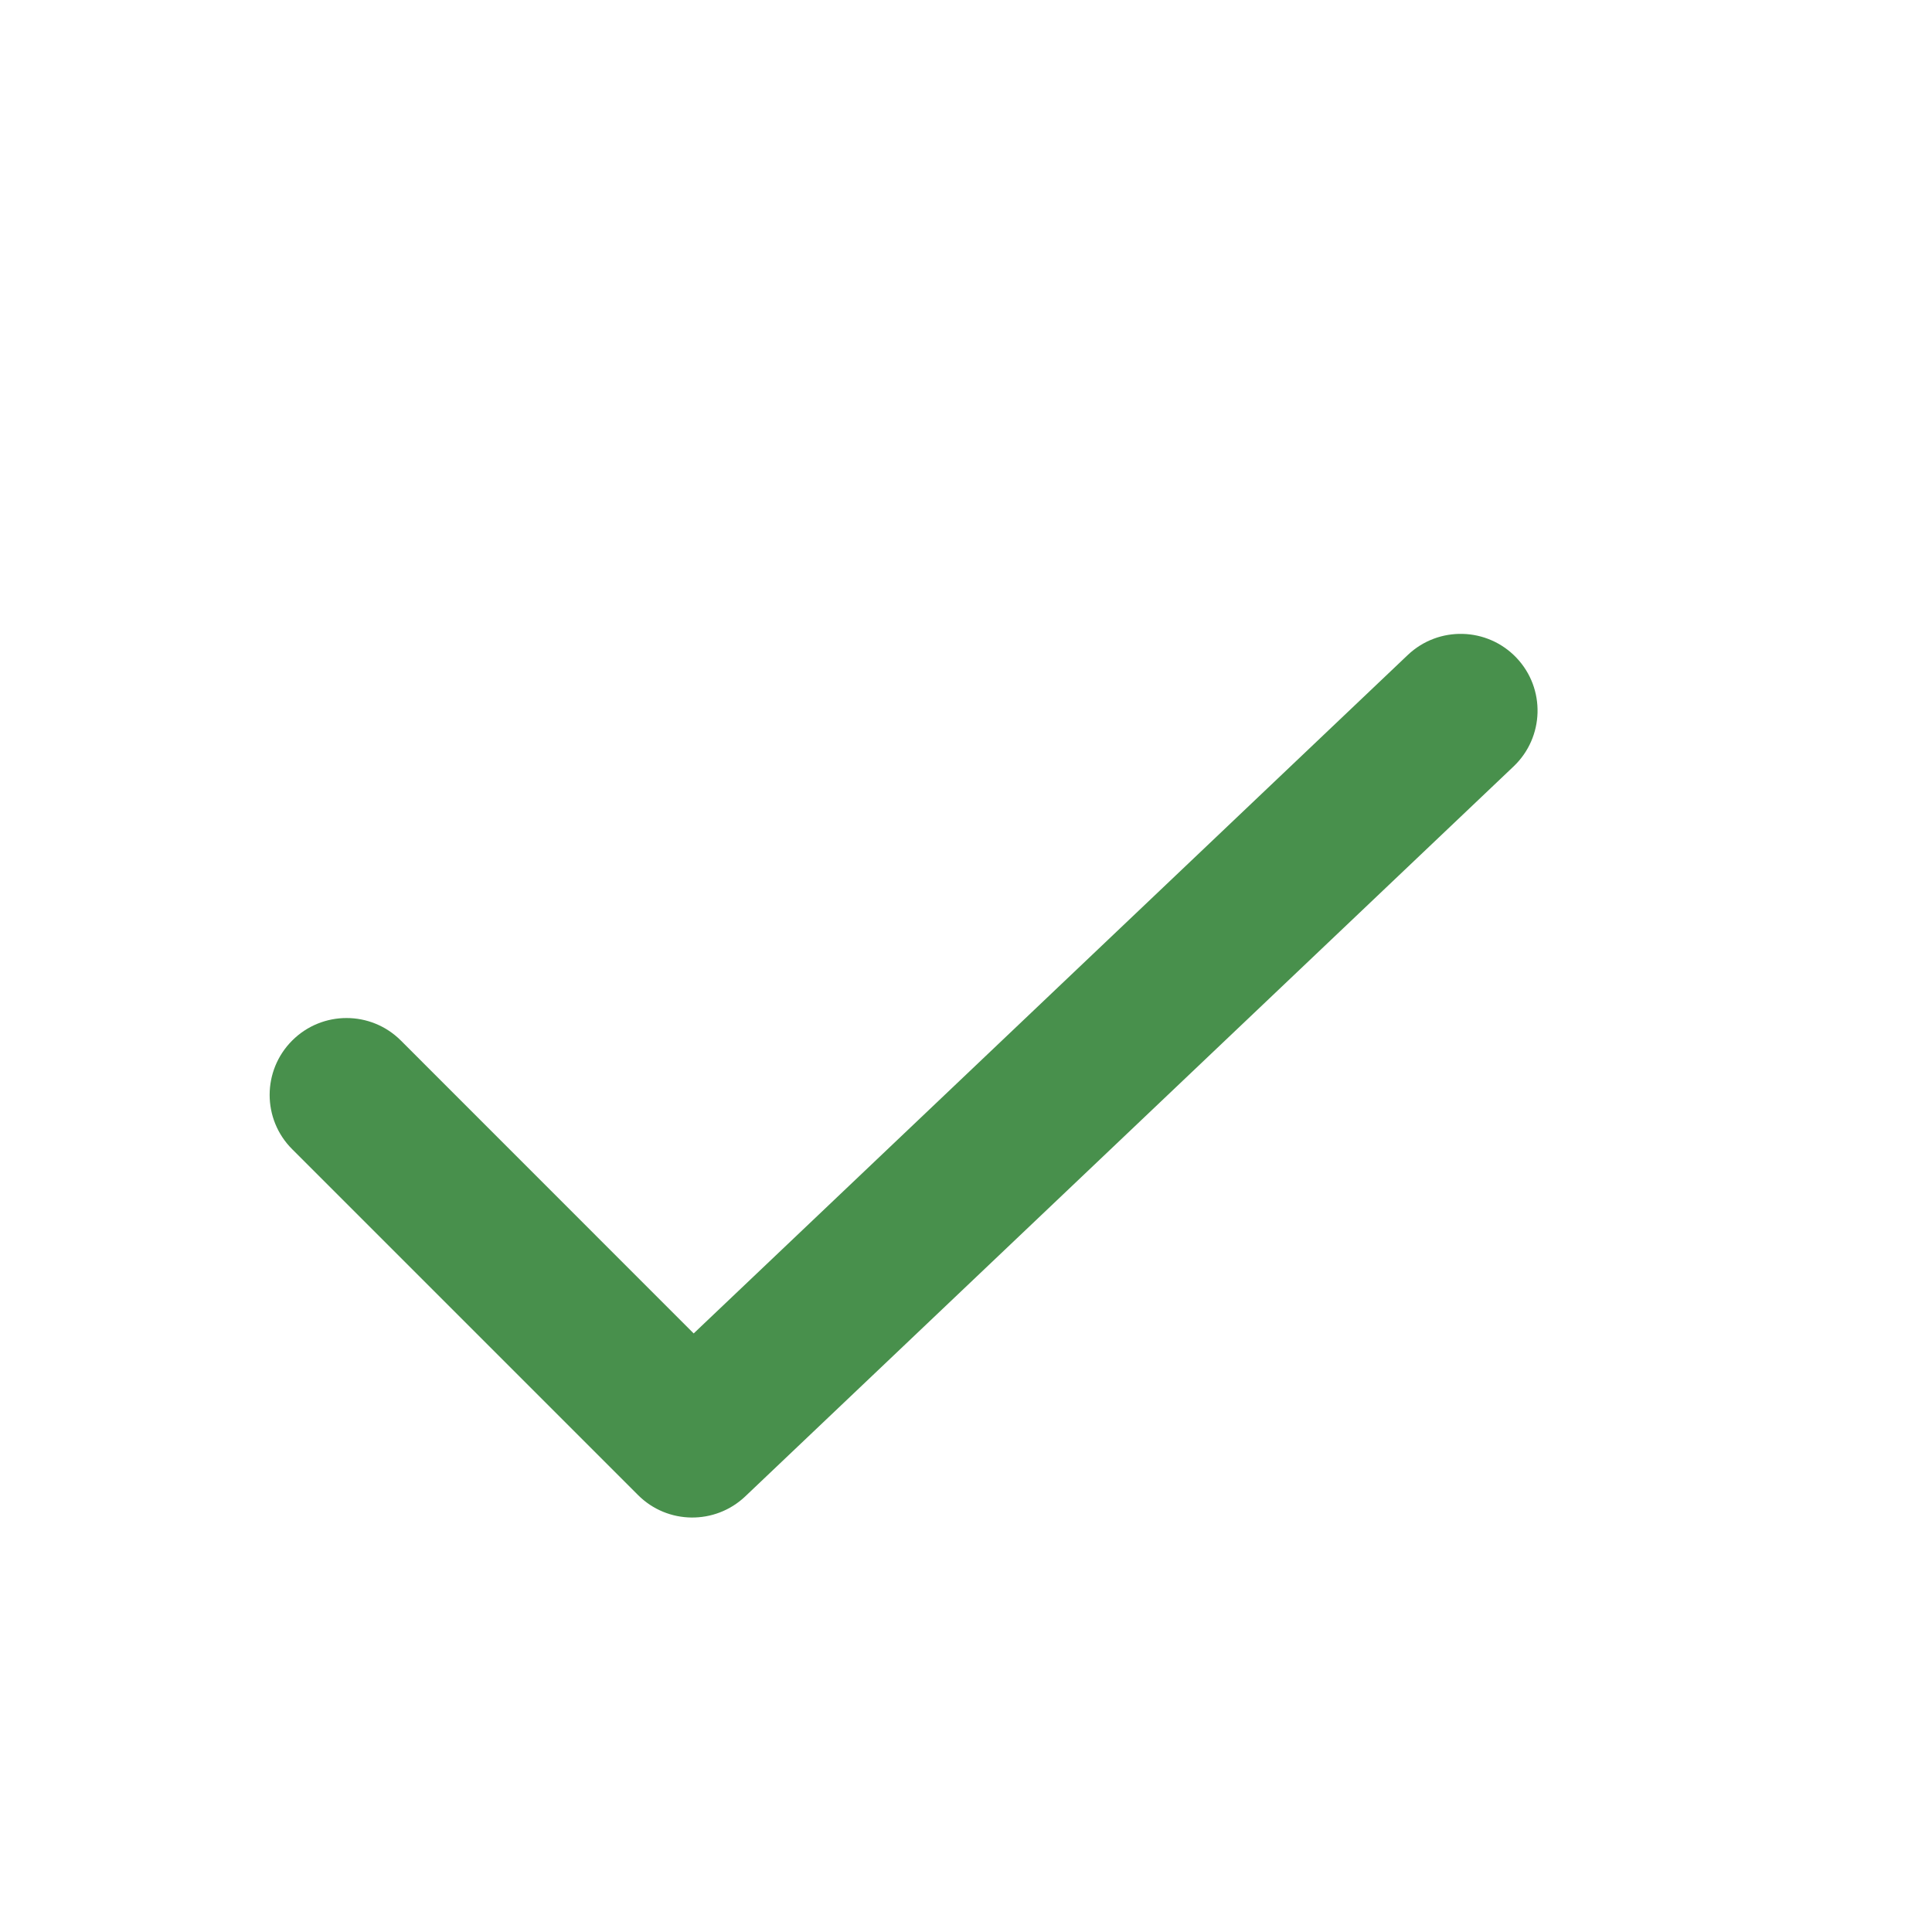 <svg width="22" height="22" viewBox="0 0 22 22" fill="none" xmlns="http://www.w3.org/2000/svg">
<path fill-rule="evenodd" clip-rule="evenodd" d="M3.327 11.849C3.669 11.507 4.223 11.507 4.565 11.849L7.899 15.184L16.031 7.458C16.381 7.126 16.935 7.14 17.268 7.49C17.601 7.84 17.586 8.394 17.236 8.727L8.486 17.04C8.142 17.366 7.6 17.36 7.265 17.024L3.327 13.086C2.985 12.745 2.985 12.191 3.327 11.849Z" fill="#48904C"/>
</svg>
